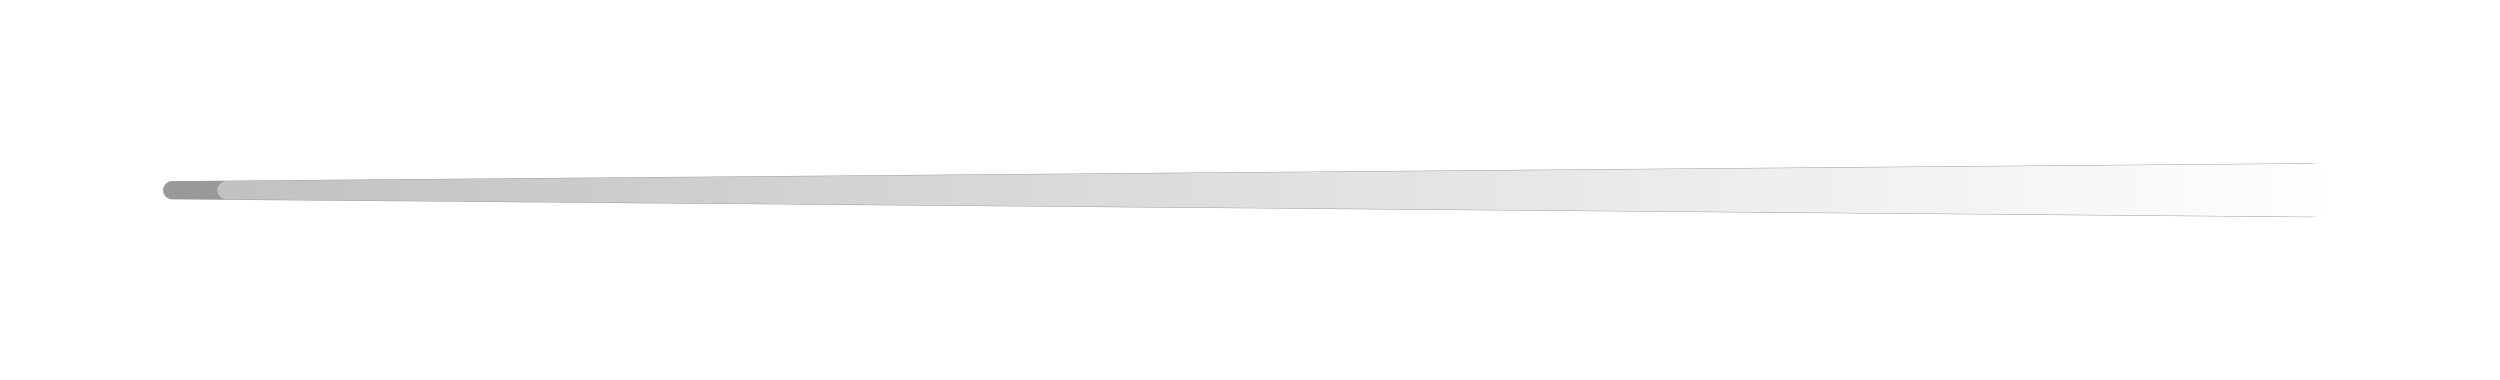<?xml version="1.0" encoding="UTF-8"?>
<svg width="138px" height="21px" viewBox="0 0 138 21" version="1.1" xmlns="http://www.w3.org/2000/svg" xmlns:xlink="http://www.w3.org/1999/xlink">
    <!-- Generator: Sketch 46.1 (44463) - http://www.bohemiancoding.com/sketch -->
    <title>shooting star</title>
    <desc>Created with Sketch.</desc>
    <defs>
        <linearGradient x1="1.851%" y1="50%" x2="98.395%" y2="50%" id="linearGradient-1">
            <stop stop-color="#FFFFFF" stop-opacity="0.4" offset="0%"/>
            <stop stop-color="#FFFFFF" offset="100%"/>
        </linearGradient>
        <path d="M198.5,159.996 L316.5,159.012 L316.5,159.012 C317.322,159.006 317.993,159.666 318,160.488 C318,160.492 318,160.496 318,160.5 L318,160.5 L318,160.5 C318,161.322 317.334,161.988 316.512,161.988 C316.508,161.988 316.504,161.988 316.5,161.988 L198.5,161.004 L198.5,161.004 C198.223,161.002 198,160.777 198,160.5 L198,160.5 L198,160.5 C198,160.223 198.223,159.998 198.5,159.996 Z" id="path-2"/>
        <filter x="-15.0%" y="-504.2%" width="125.0%" height="1108.4%" filterUnits="objectBoundingBox" id="filter-3">
            <feMorphology radius="1" operator="dilate" in="SourceAlpha" result="shadowSpreadOuter1"/>
            <feOffset dx="-3" dy="0" in="shadowSpreadOuter1" result="shadowOffsetOuter1"/>
            <feGaussianBlur stdDeviation="3.5" in="shadowOffsetOuter1" result="shadowBlurOuter1"/>
            <feColorMatrix values="0 0 0 0 1   0 0 0 0 1   0 0 0 0 1  0 0 0 0.205 0" type="matrix" in="shadowBlurOuter1"/>
        </filter>
    </defs>
    <g id="Design" stroke="none" stroke-width="1" fill="none" fill-rule="evenodd" opacity="0.8">
        <g id="100_Home" transform="translate(-196, -250)">
            <g id="1-Hero" transform="translate(10, 100)">
                <g id="Stars">
                    <g id="shooting-star" opacity="0.5">
                        <use fill="black" fill-opacity="1" filter="url(#filter-3)" xlink:href="#path-2"/>
                        <use fill="url(#linearGradient-1)" fill-rule="evenodd" xlink:href="#path-2"/>
                    </g>
                </g>
            </g>
        </g>
    </g>
</svg>